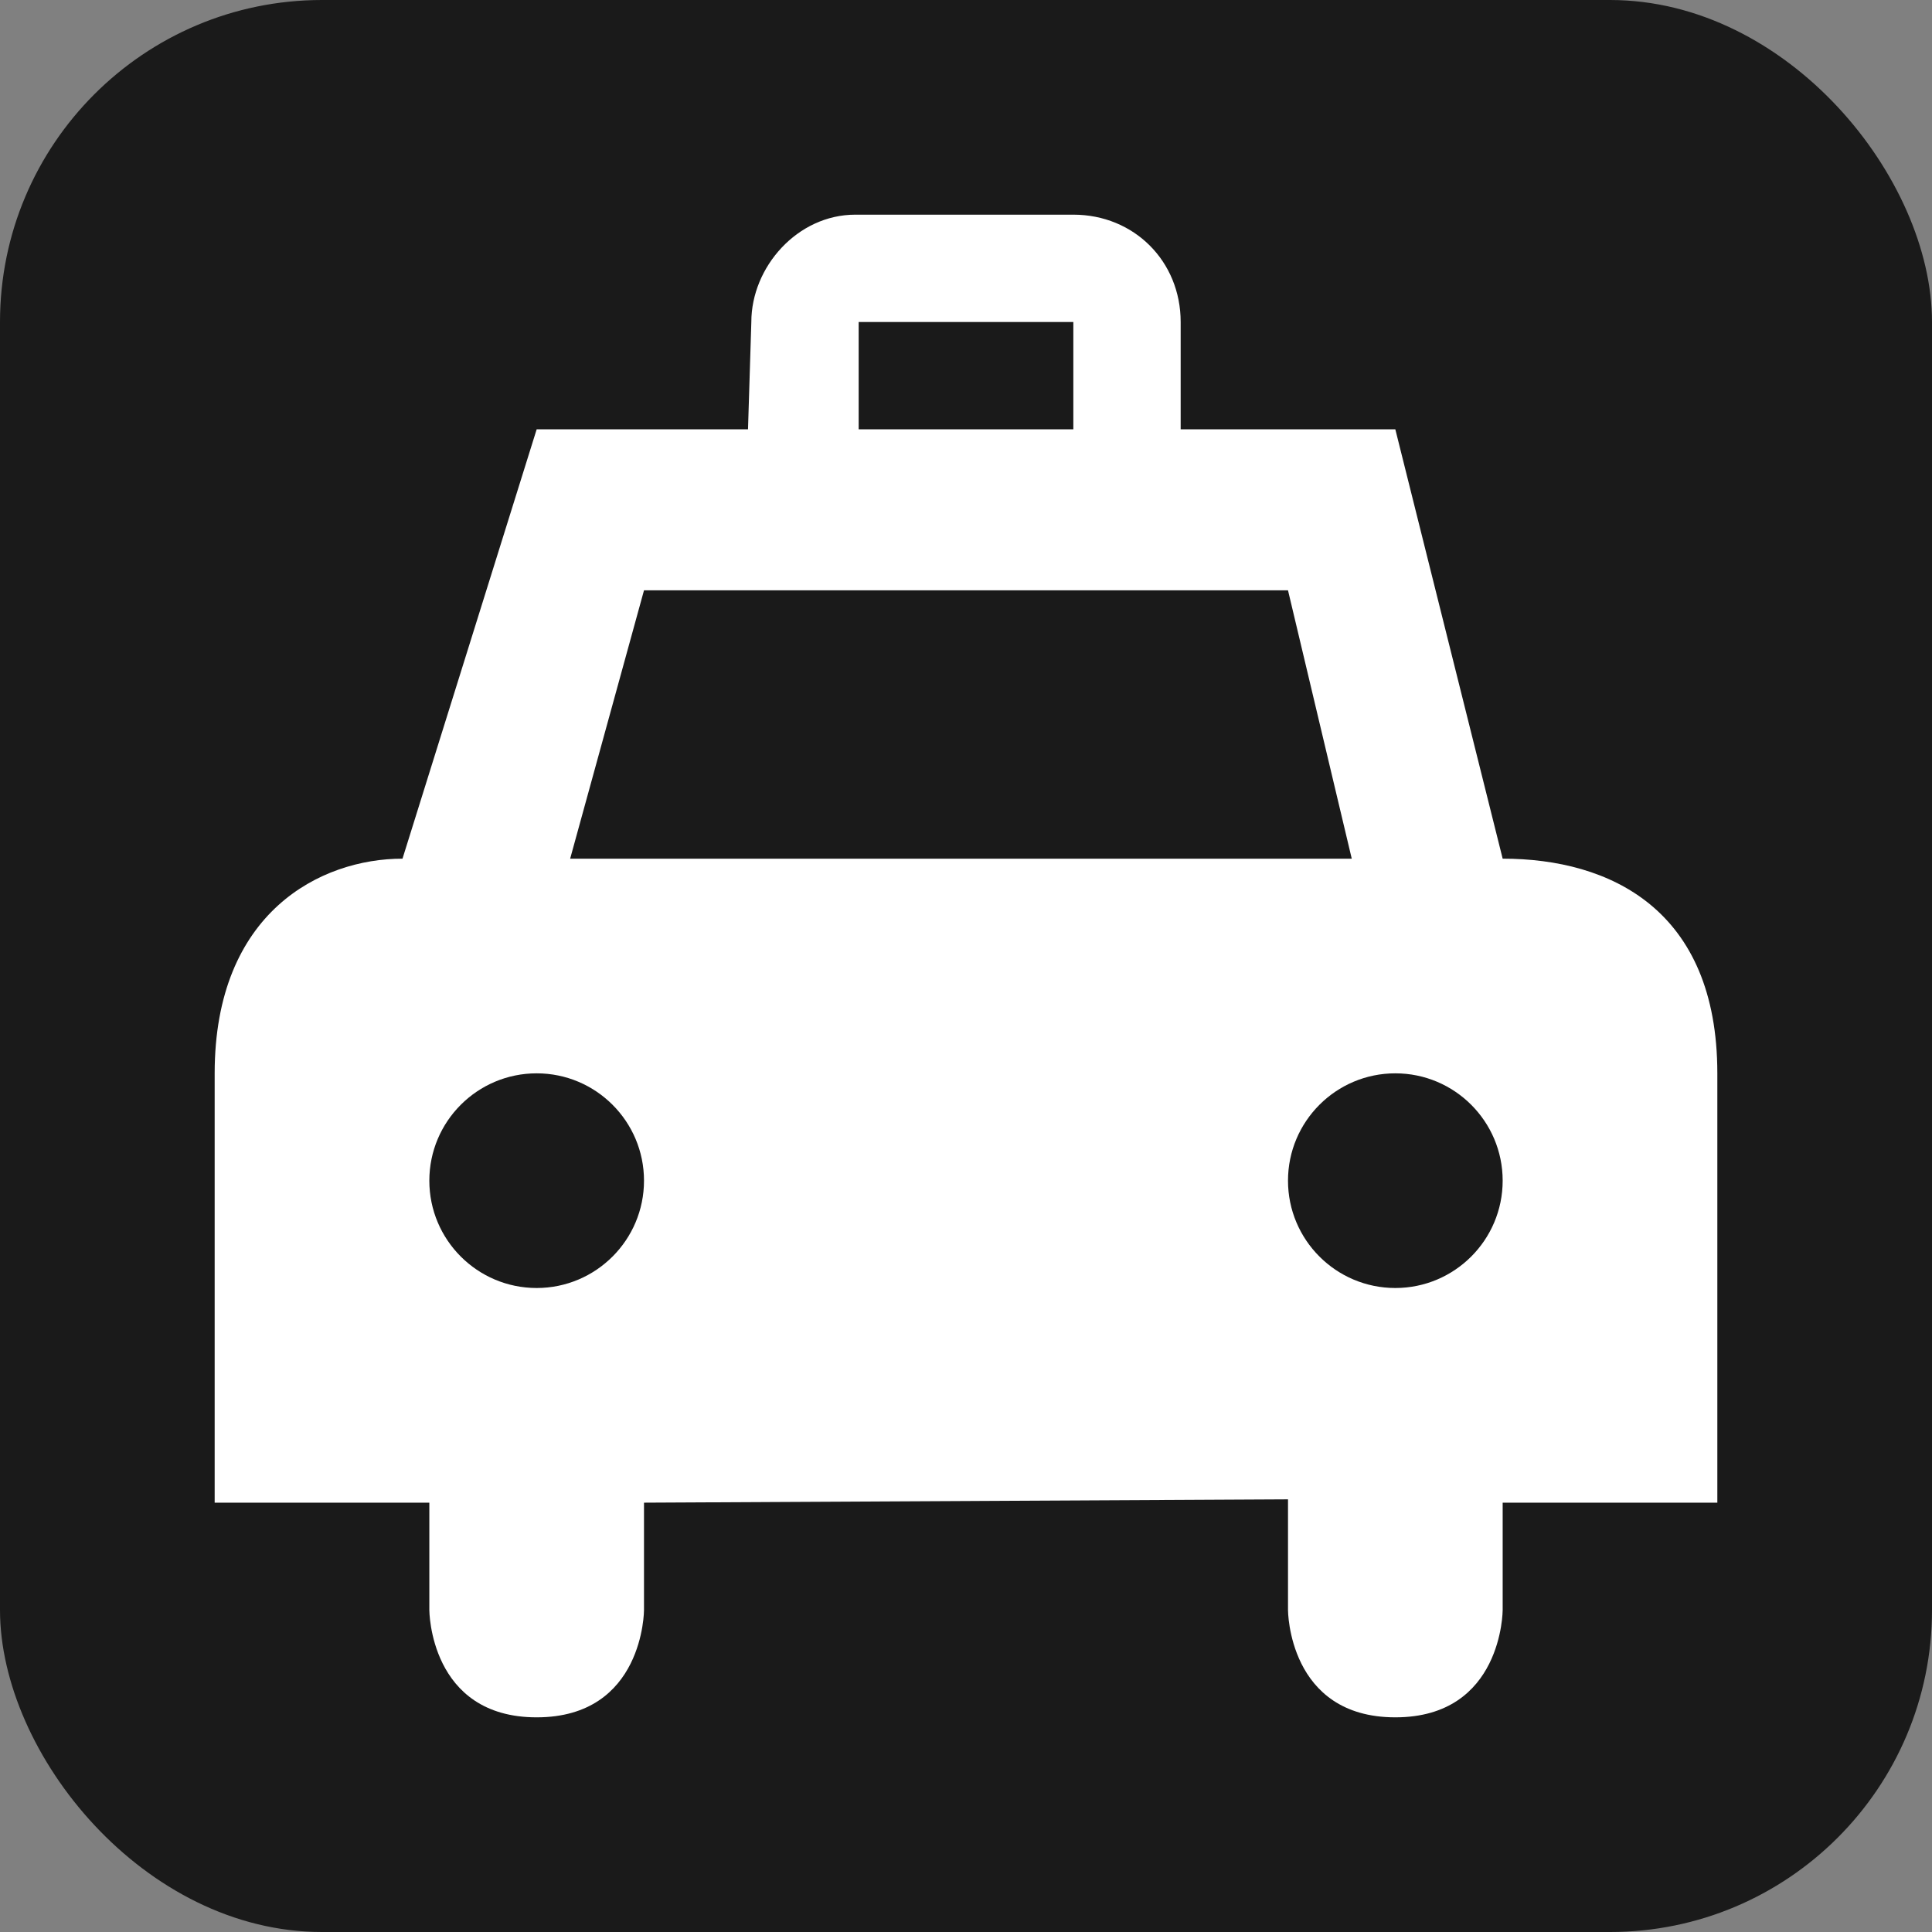 <?xml version="1.0" encoding="UTF-8" standalone="no"?>
<!-- Created with Inkscape (http://www.inkscape.org/) -->

<svg
   xmlns:dc="http://purl.org/dc/elements/1.1/"
   xmlns:cc="http://creativecommons.org/ns#"
   xmlns:rdf="http://www.w3.org/1999/02/22-rdf-syntax-ns#"
   xmlns:svg="http://www.w3.org/2000/svg"
   xmlns="http://www.w3.org/2000/svg"
   version="1.1"
   width="100%"
   height="100%"
   viewBox="0 0 18 18"
   id="svg2">
  <rect x="0" y="0" width="18" height="18" fill="#808080" stroke="none"/>
  <defs
     id="defs6" />
  <rect
     width="18"
     height="18"
     rx="3"
     ry="3"
     x="0"
     y="0"
     id="shield"
     style="fill:#1a1a1a;stroke:none" />
  <path
       d="M 7.969,2 C 7.429,2 7,2.488 7,3 L 6.969,4 5,4 3.75,8 C 2.99,8 2,8.497 2,10 l 0,4 2,0 0,1 c 0,0 0,1 1,1 1,0 1,-1 1,-1 L 6,14 12,13.969 12,15 c 0,0 0,1 1,1 1,0 1,-1 1,-1 l 0,-1 2,0 0,-4 C 16,8.473 15,8 14,8 L 13,4 11,4 11,3 C 11,2.434 10.566,2 10,2 L 7.969,2 z M 8,3 10,3 10,4 8,4 8,3 z M 6,5.5 12,5.5 12.594,8 5.312,8 6,5.5 z M 5,10 c 0.552,0 1,0.448 1,1 0,0.552 -0.448,1 -1,1 -0.552,0 -1,-0.448 -1,-1 0,-0.552 0.448,-1 1,-1 z m 8,0 c 0.552,0 1,0.448 1,1 0,0.552 -0.448,1 -1,1 -0.552,0 -1,-0.448 -1,-1 0,-0.552 0.448,-1 1,-1 z"
       id="taxi"
       style="fill:#ffffff;stroke:none" />
</svg>
